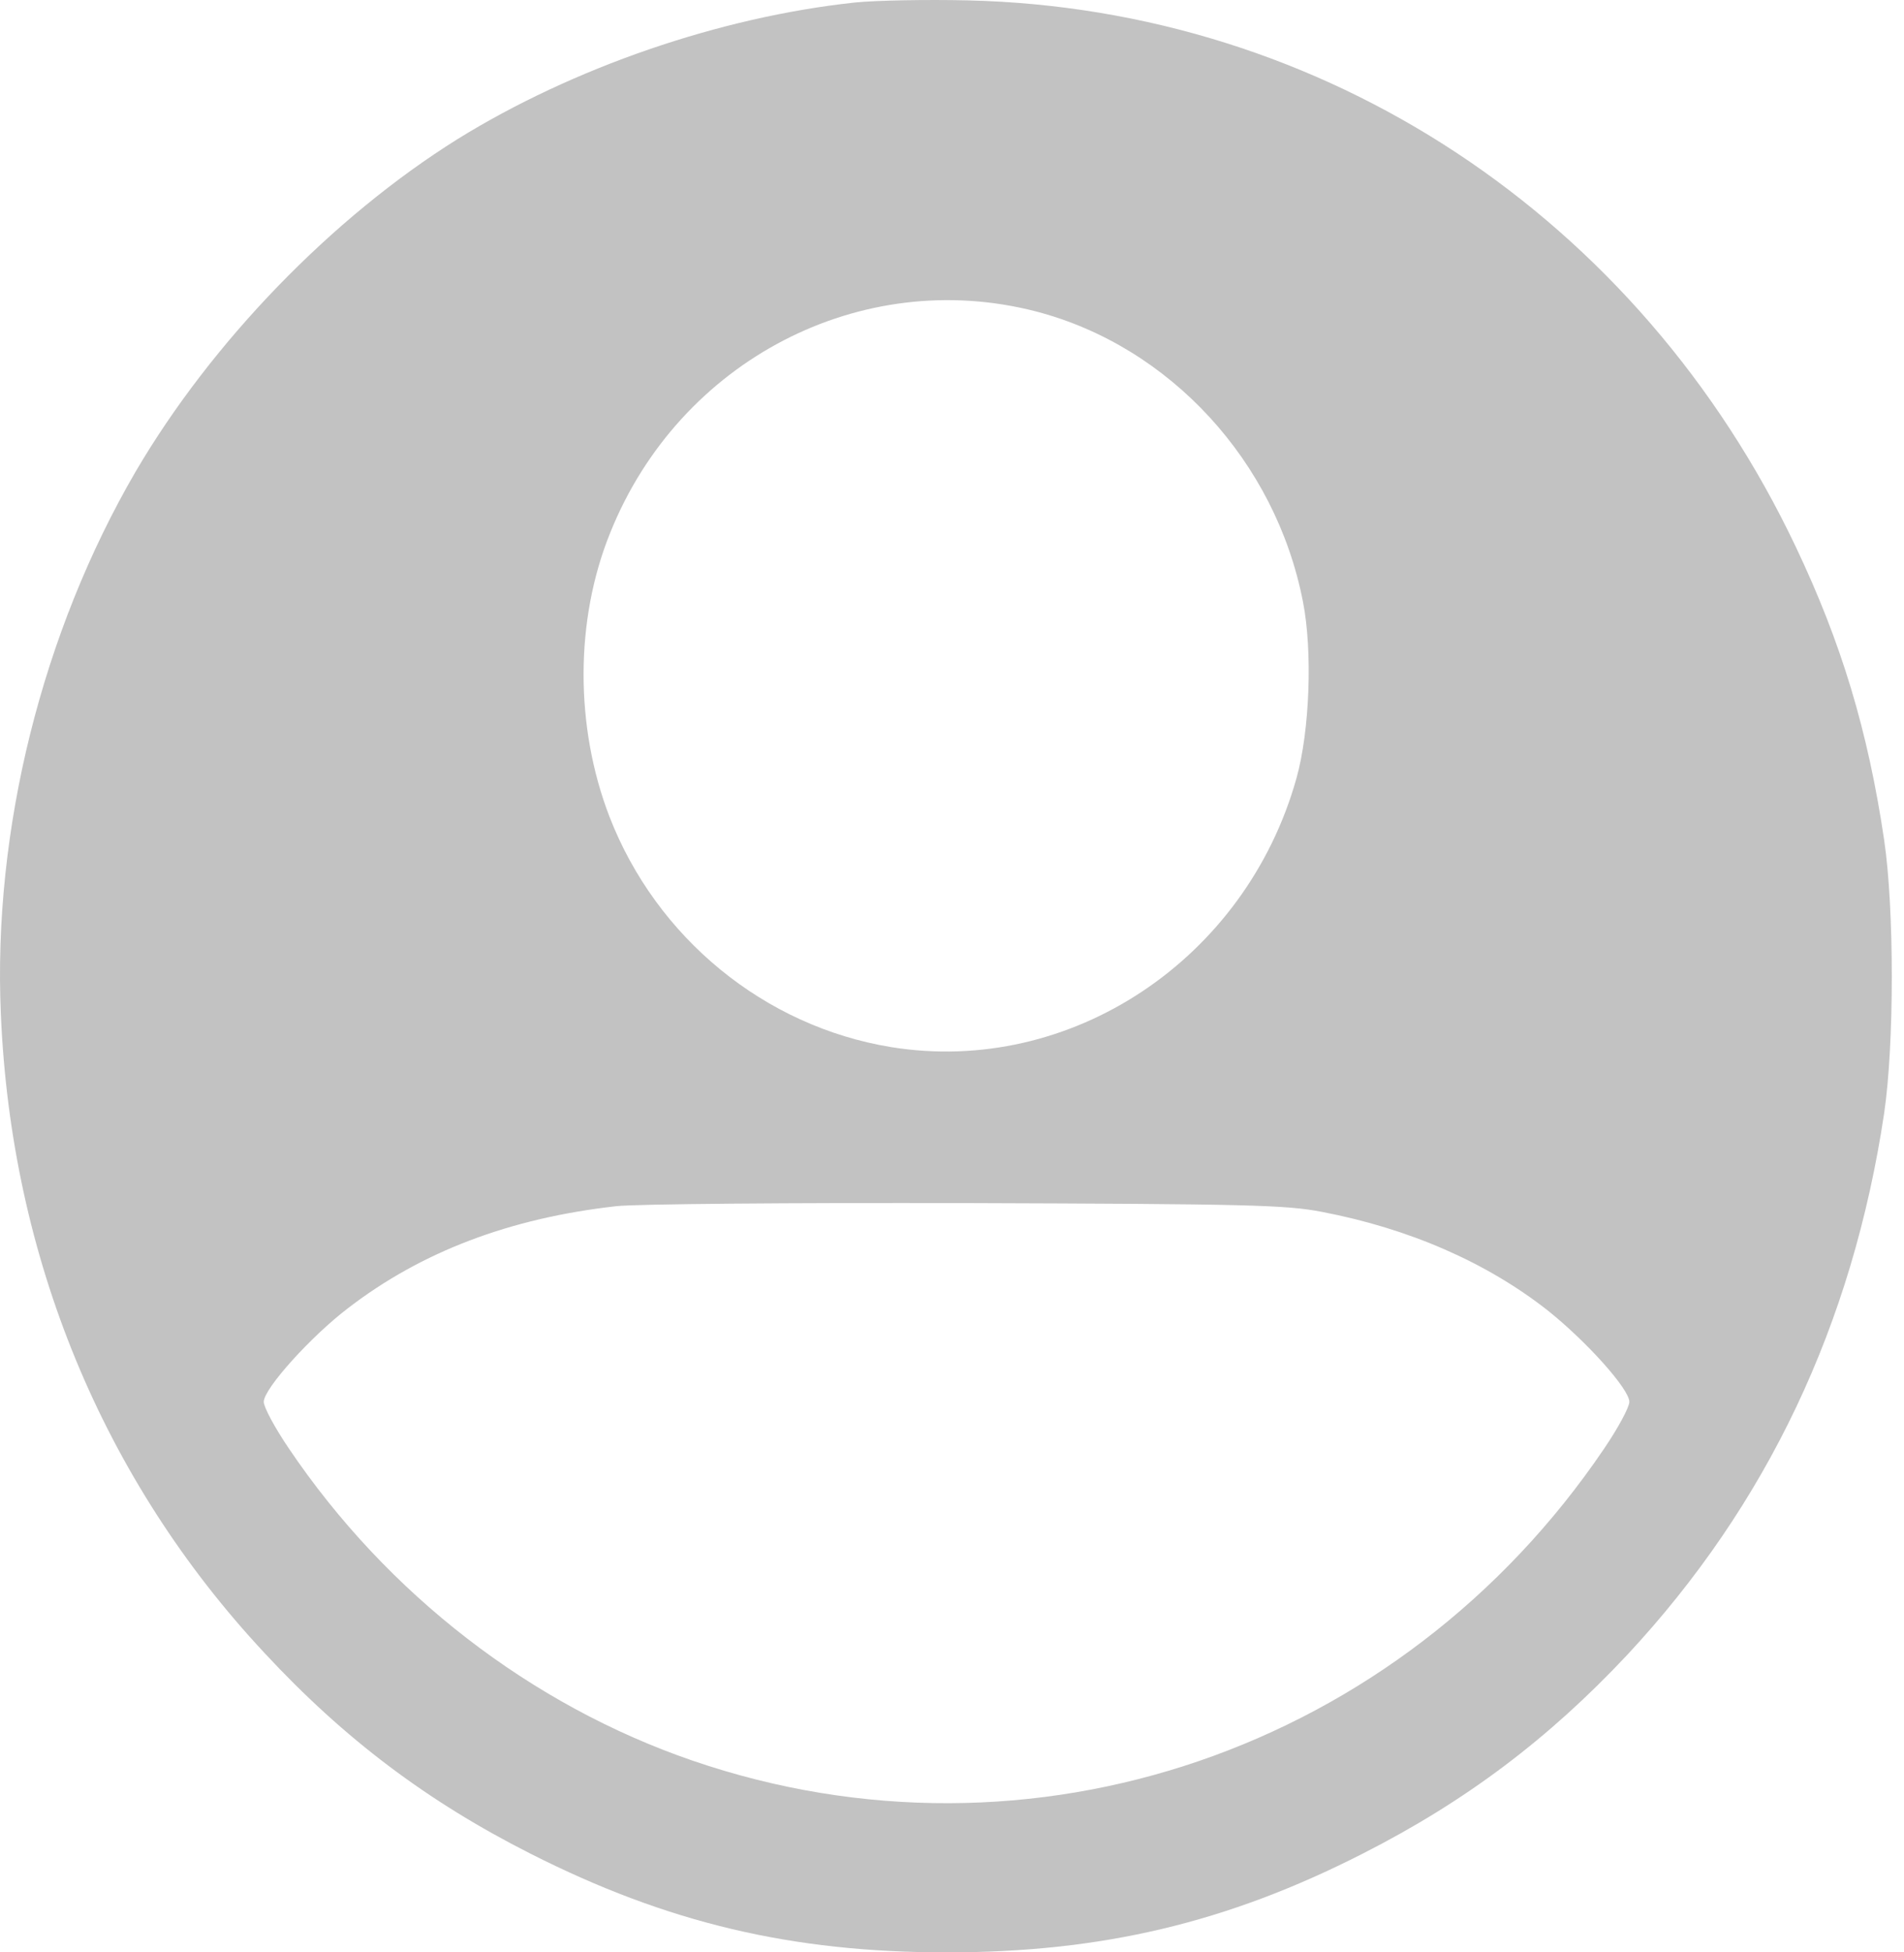 <svg width="40" height="41" viewBox="0 0 40 41" fill="none" xmlns="http://www.w3.org/2000/svg">
<g id="Group">
<g id="Group_2">
<path id="Vector" d="M17.958 0.053C15.116 0.358 12.031 1.423 9.611 2.922C6.975 4.569 4.447 7.18 2.851 9.901C0.888 13.27 -0.152 17.426 0.018 21.295C0.233 26.413 2.161 31.078 5.559 34.715C7.235 36.52 8.984 37.834 11.144 38.927C14.013 40.38 16.631 41 19.886 41C23.14 41 25.776 40.38 28.627 38.927C30.797 37.825 32.536 36.511 34.185 34.753C37.126 31.596 38.919 27.811 39.583 23.378C39.797 21.924 39.797 19.092 39.583 17.639C39.242 15.344 38.686 13.502 37.727 11.484C34.436 4.552 27.82 0.183 20.334 0.008C19.473 -0.012 18.406 0.007 17.958 0.053ZM21.768 6.541C24.574 7.272 26.798 9.688 27.372 12.631C27.578 13.668 27.515 15.352 27.237 16.342C26.17 20.156 22.485 22.599 18.72 21.989C16.057 21.554 13.789 19.693 12.803 17.148C12.076 15.26 12.076 13.02 12.82 11.187C14.273 7.568 18.092 5.588 21.768 6.541ZM27.775 25.45C29.613 25.802 31.235 26.515 32.508 27.514C33.324 28.162 34.23 29.171 34.23 29.439C34.23 29.55 33.996 29.985 33.701 30.42C29.416 36.751 21.651 39.408 14.551 36.974C11.153 35.807 8.132 33.475 6.07 30.42C5.774 29.985 5.541 29.55 5.541 29.439C5.541 29.162 6.536 28.06 7.316 27.468C8.858 26.283 10.714 25.58 12.946 25.33C13.332 25.283 16.64 25.256 20.289 25.265C26.224 25.284 27.013 25.302 27.775 25.45Z" fill="#C2C2C2"/>
</g>
</g>
</svg>
